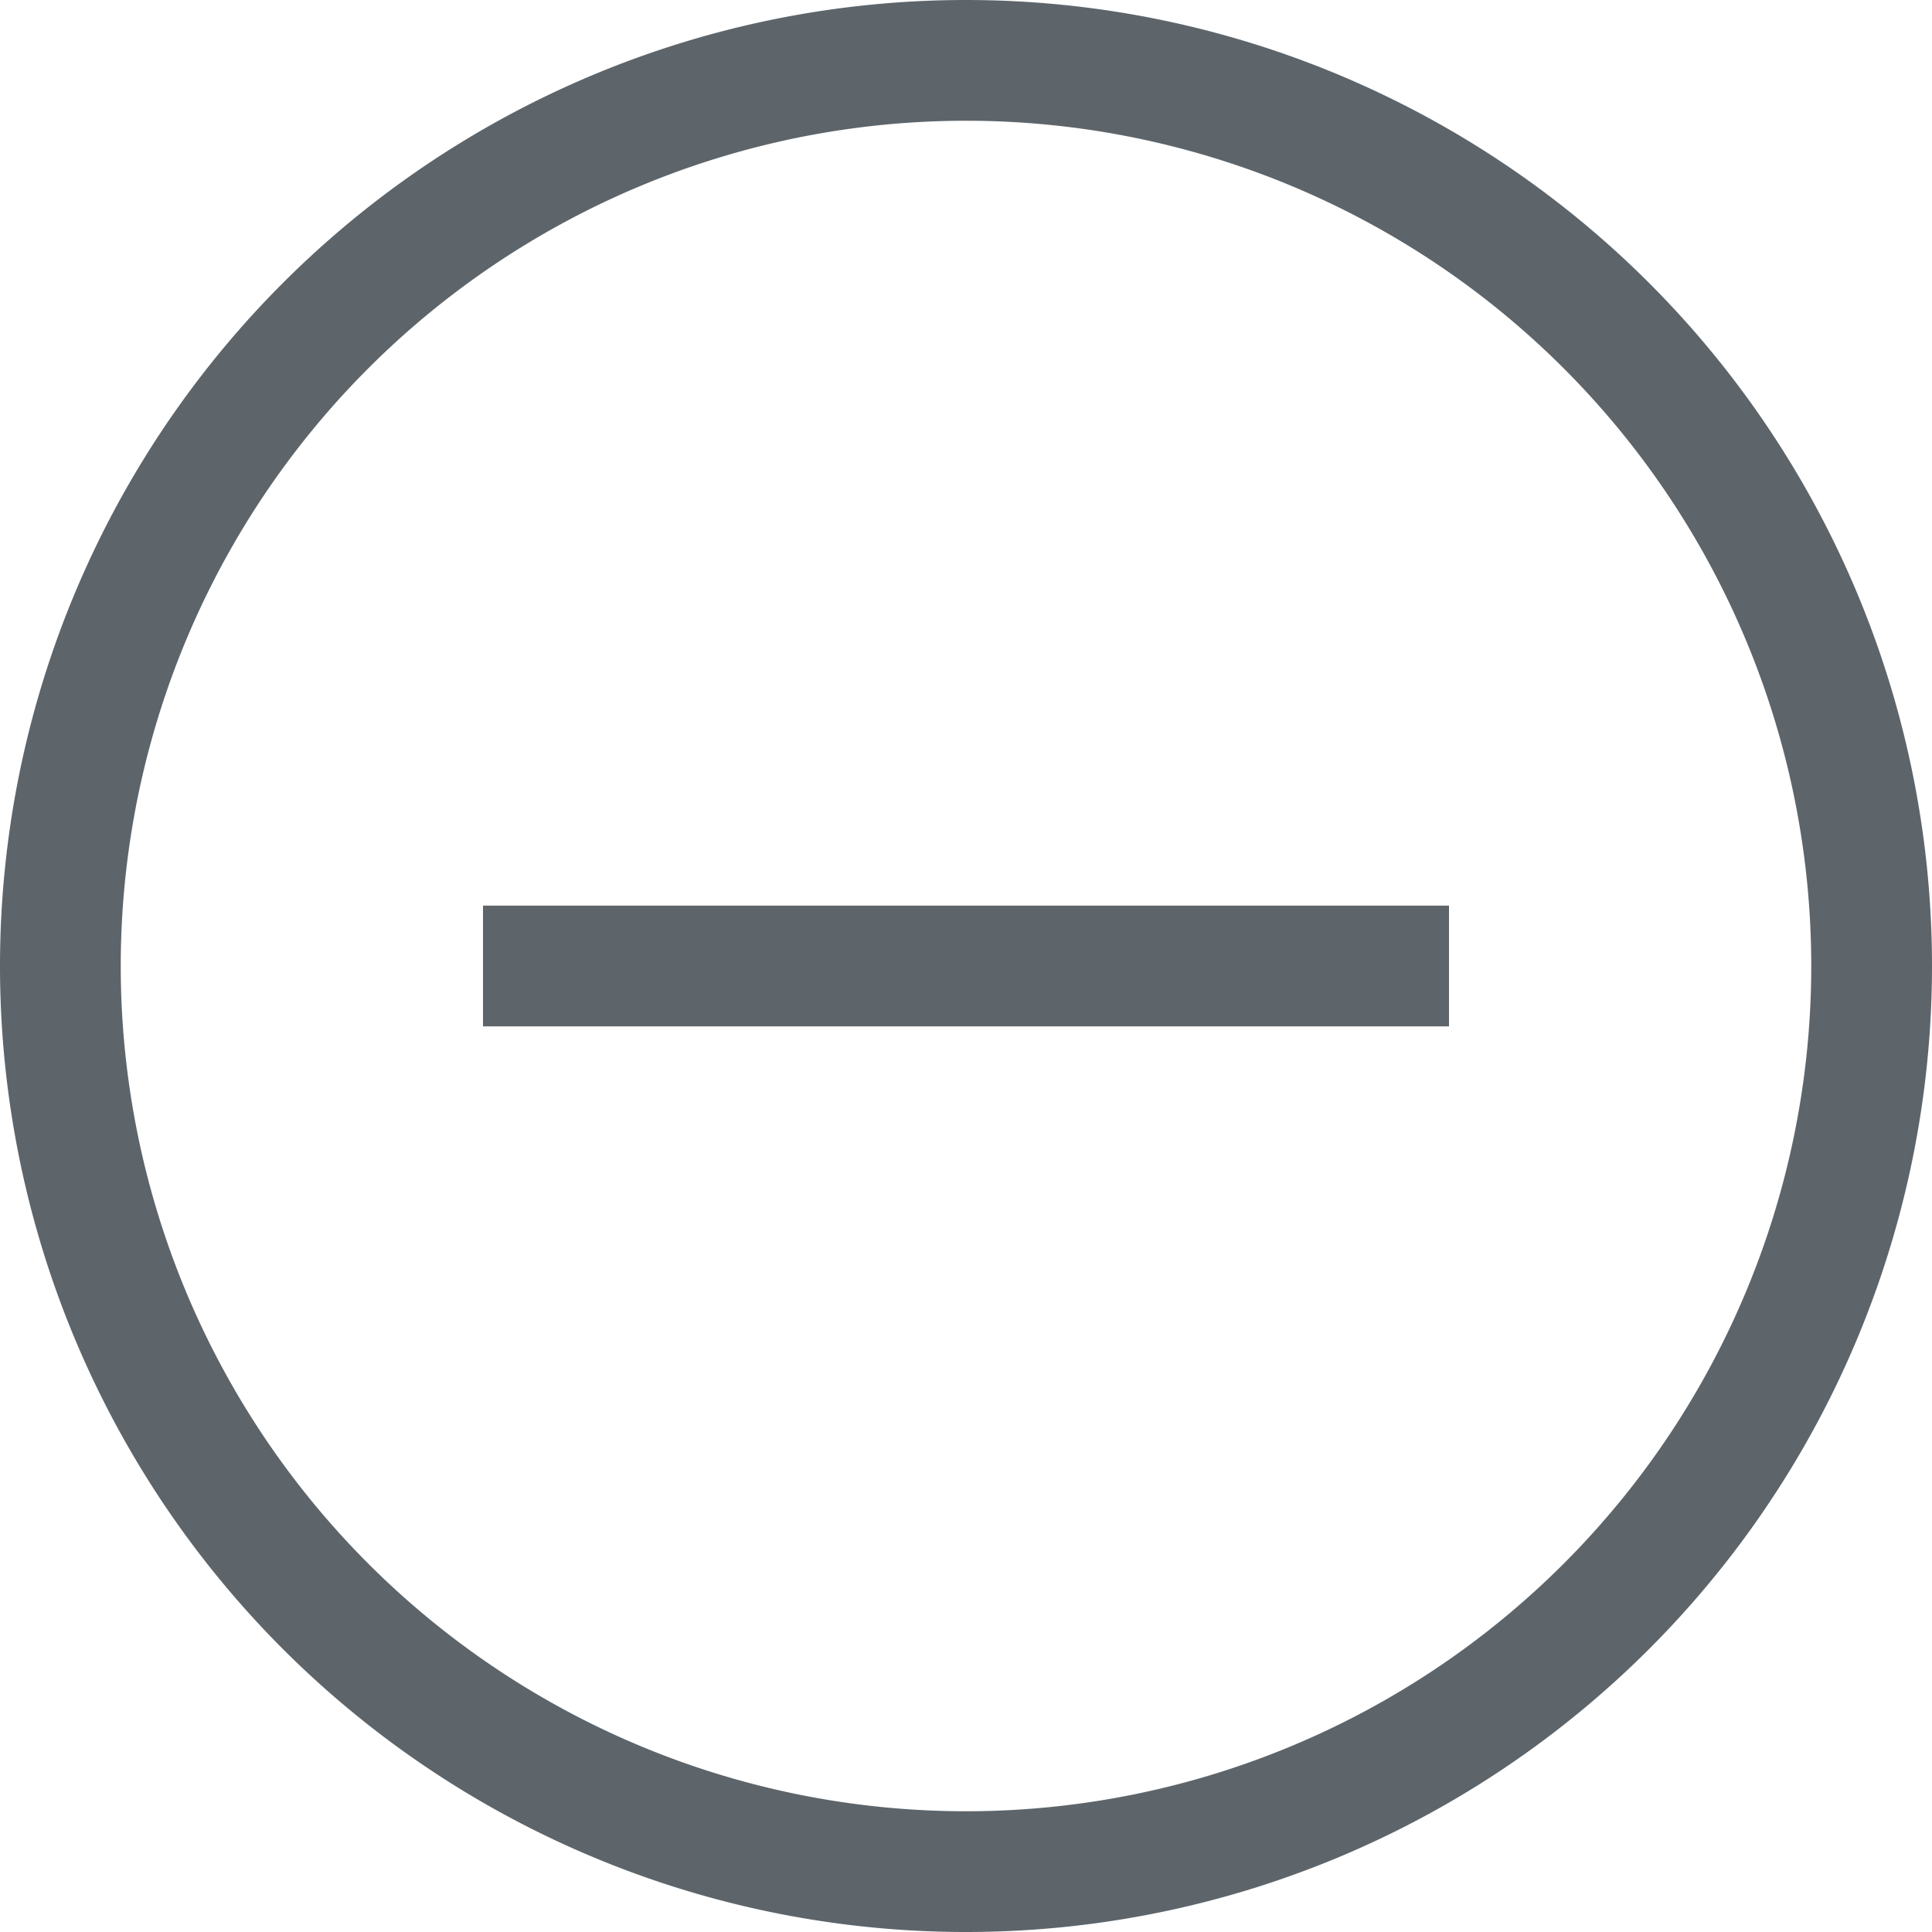 <svg width="16" height="16" version="1.1" viewBox="0 0 16 16" xmlns="http://www.w3.org/2000/svg">
 <path d="m8 0a8 8 0 0 0-8 8 8 8 0 0 0 8 8 8 8 0 0 0 8-8 8 8 0 0 0-8-8zm0 1a7 7 0 0 1 7 7 7 7 0 0 1-7 7 7 7 0 0 1-7-7 7 7 0 0 1 7-7z" fill="#5d656b" stroke-linecap="round" stroke-linejoin="round" stroke-width=".7"/>
 <rect x="4" y="7.5" width="8" height="1" fill="#5d656b" stroke-linecap="round" stroke-linejoin="round" stroke-width=".7"/>
</svg>
